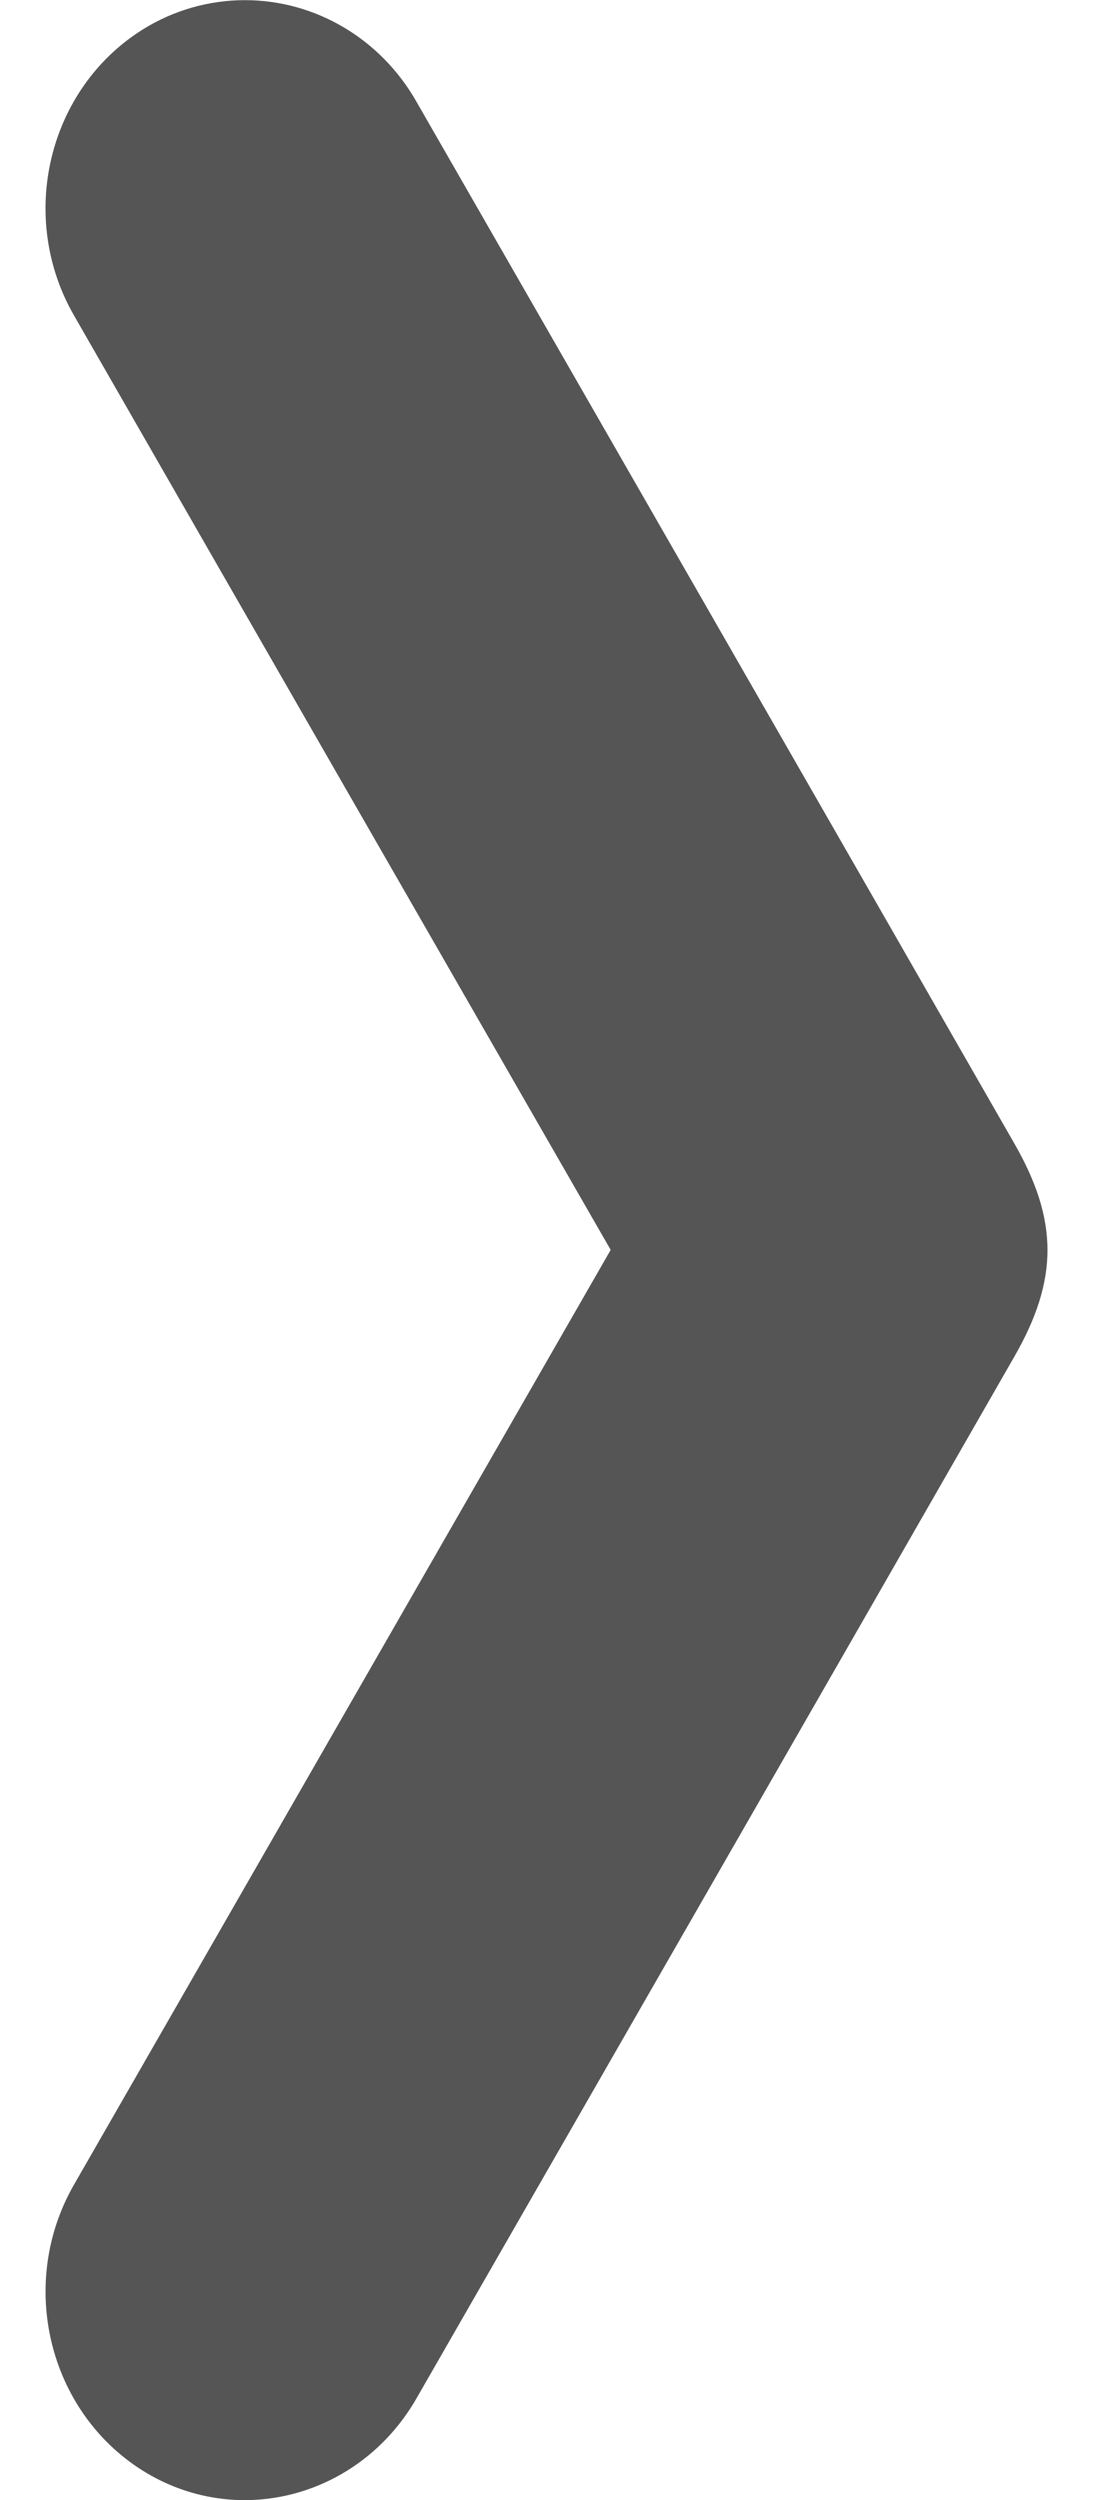 ﻿<?xml version="1.0" encoding="utf-8"?>
<svg version="1.1" xmlns:xlink="http://www.w3.org/1999/xlink" width="7px" height="16px" xmlns="http://www.w3.org/2000/svg">
  <g transform="matrix(1 0 0 1 -510 -279 )">
    <path d="M 6.494 8.686  C 6.78 8.19  6.78 7.81  6.494 7.314  C 5.219 5.091  3.942 2.87  2.665 0.647  C 2.435 0.246  2.018 0.001  1.569 0.001  C 1.337 0.001  1.11 0.066  0.912 0.19  C 0.306 0.571  0.111 1.388  0.474 2.019  C 1.619 4.013  2.765 6.006  3.911 7.999  L 0.474 13.981  C 0.111 14.612  0.307 15.429  0.912 15.81  C 1.516 16.189  2.3 15.983  2.665 15.353  C 3.942 13.13  5.219 10.909  6.494 8.686  Z " fill-rule="nonzero" fill="#555555" stroke="none" transform="matrix(1 0 0 1 510 279 )" />
  </g>
</svg>